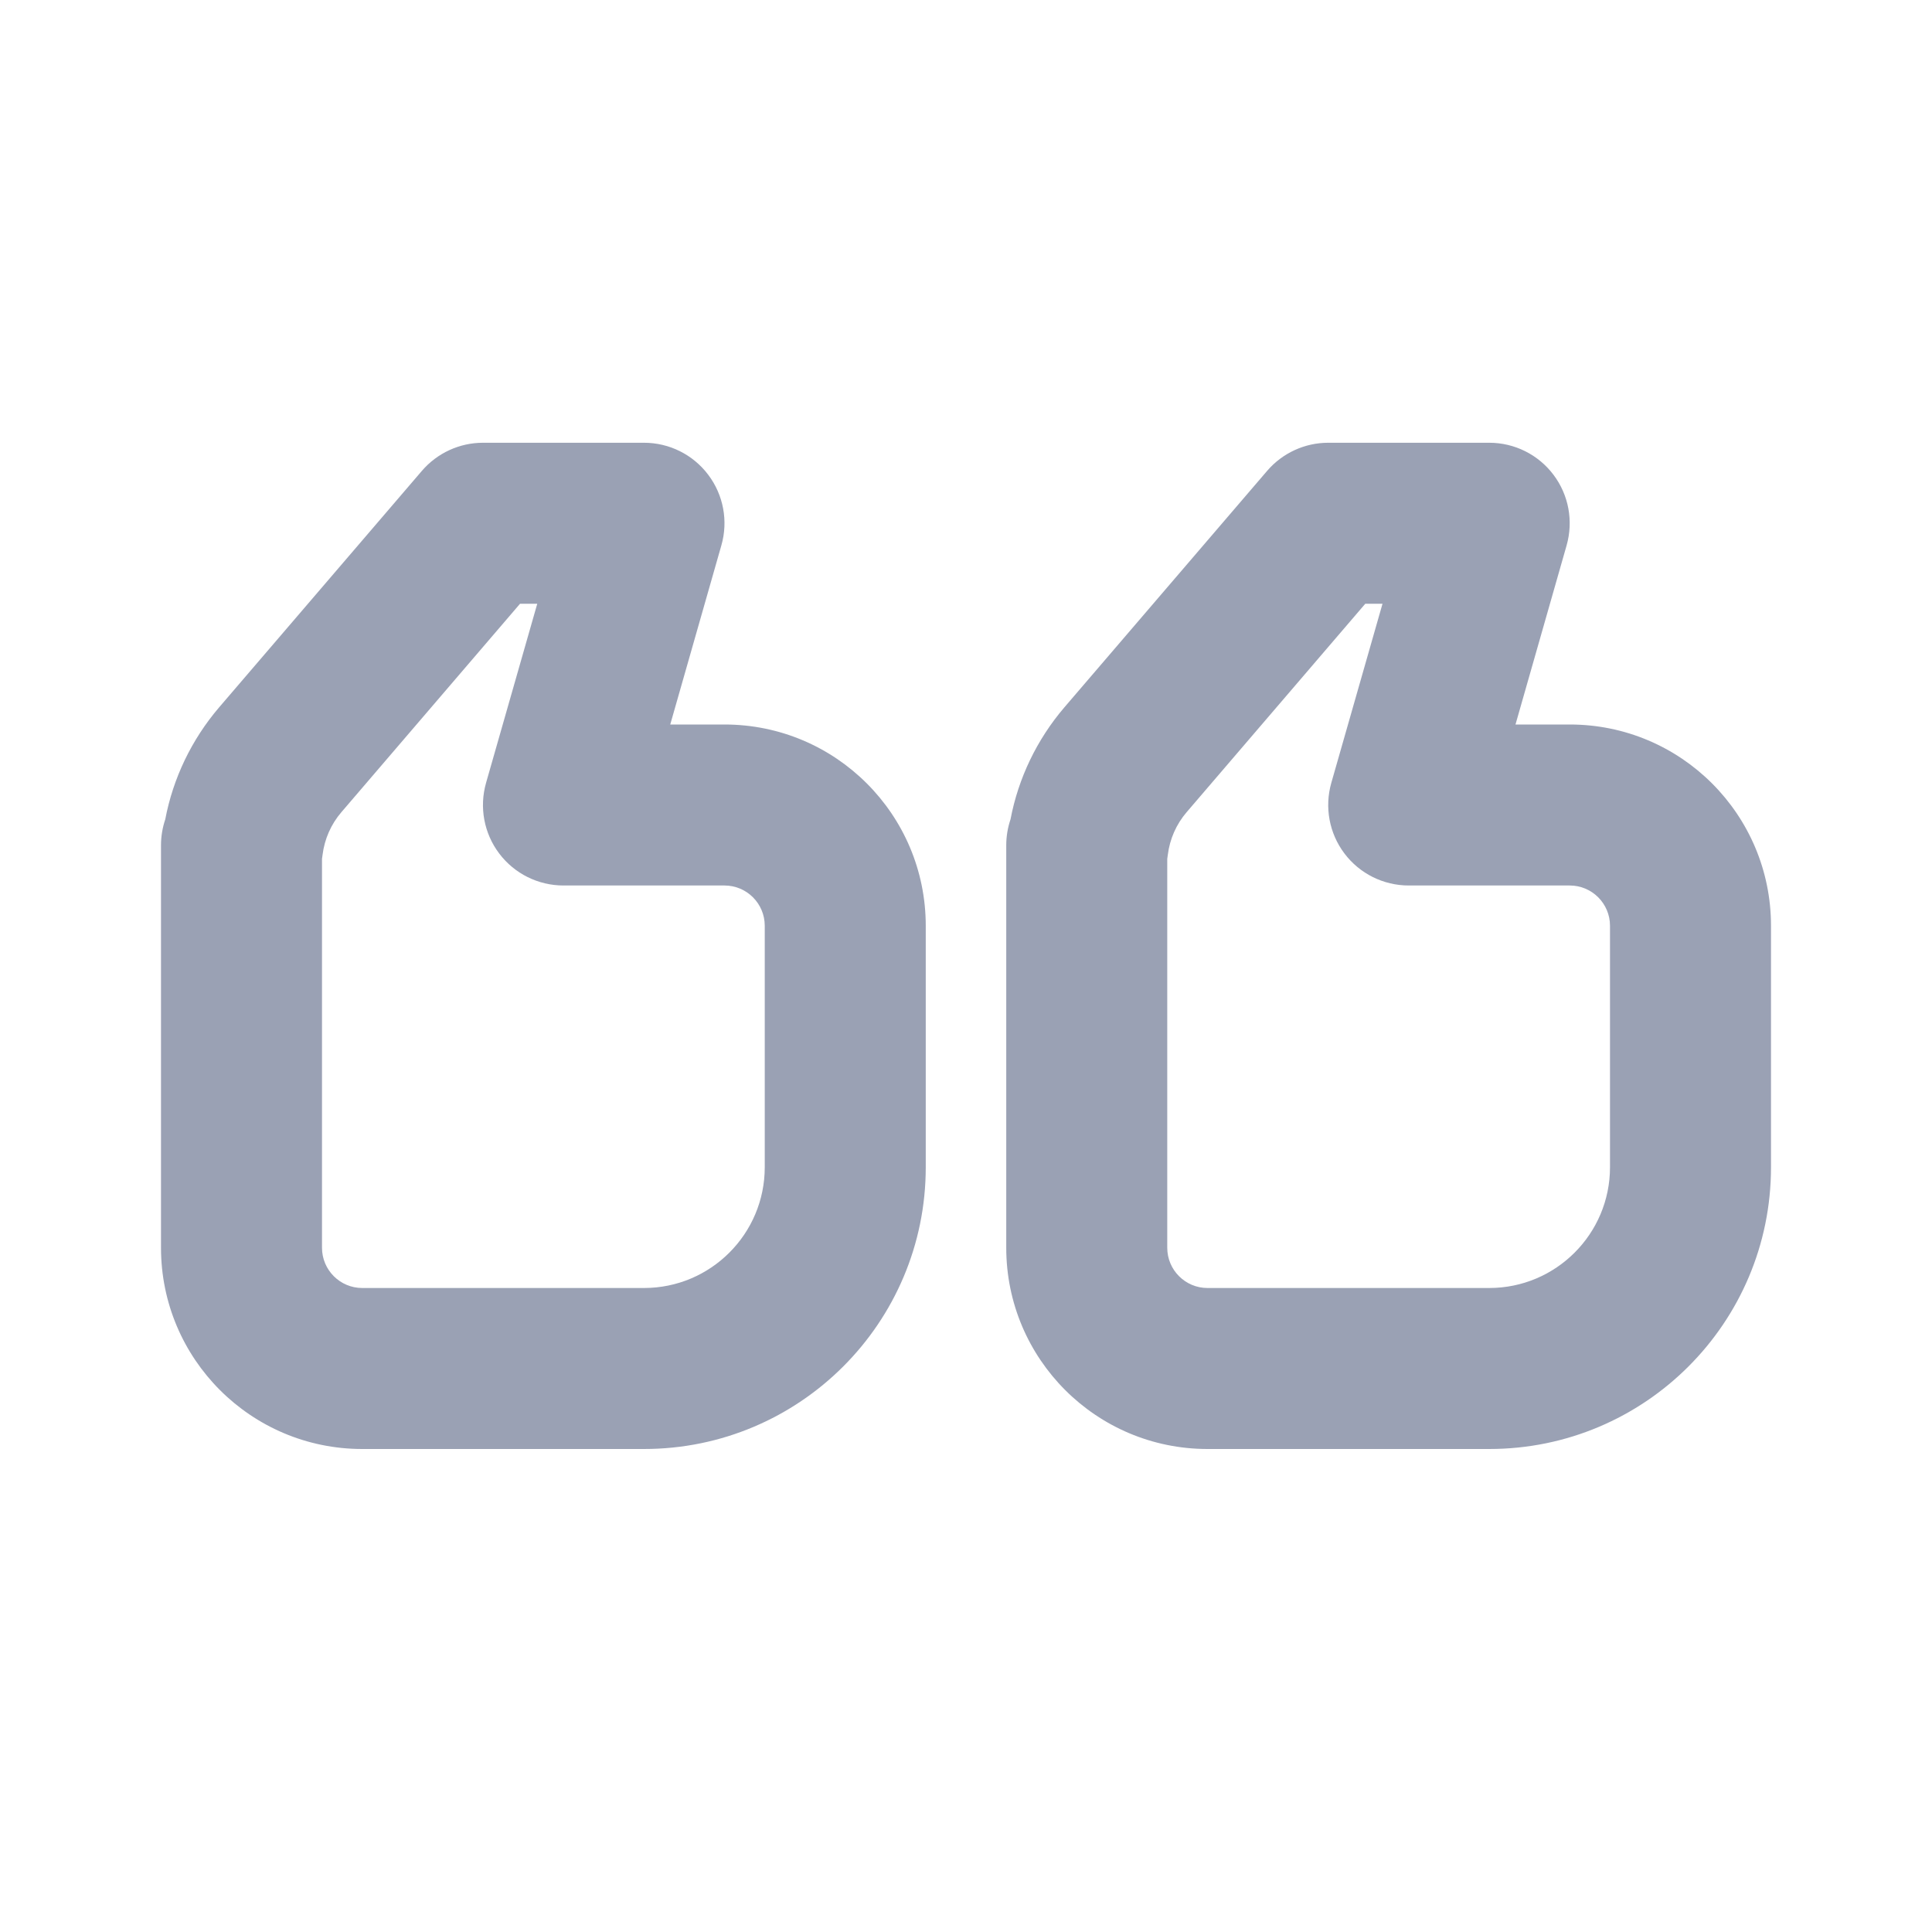 <svg width="24" height="24" viewBox="0 0 24 24" fill="none" xmlns="http://www.w3.org/2000/svg">
<path fill-rule="evenodd" clip-rule="evenodd" d="M6 5.5C5.708 5.5 5.431 5.628 5.241 5.849L2.722 8.787C2.38 9.187 2.15 9.667 2.053 10.178C2.019 10.279 2 10.388 2 10.5V15.5C2 16.881 3.119 18 4.5 18H8C9.933 18 11.5 16.433 11.5 14.5V11.5C11.5 10.119 10.381 9 9 9H8.326L8.961 6.775C9.048 6.473 8.987 6.148 8.798 5.898C8.609 5.647 8.314 5.5 8 5.5H6ZM4.241 10.089L6.46 7.5H6.674L6.038 9.725C5.952 10.027 6.012 10.352 6.201 10.602C6.39 10.853 6.686 11 7 11H9C9.276 11 9.5 11.224 9.5 11.5V14.5C9.5 15.328 8.828 16 8 16H4.5C4.224 16 4 15.776 4 15.5V10.669C4.003 10.652 4.005 10.636 4.007 10.619C4.031 10.424 4.112 10.239 4.241 10.089Z" fill="#9AA1B4"/>
<path fill-rule="evenodd" clip-rule="evenodd" d="M16.5 5.5C16.208 5.5 15.931 5.628 15.741 5.849L13.222 8.787C12.88 9.187 12.65 9.667 12.553 10.178C12.519 10.279 12.5 10.388 12.5 10.5V15.5C12.5 16.881 13.619 18 15 18H18.5C20.433 18 22 16.433 22 14.5V11.5C22 10.119 20.881 9 19.5 9H18.826L19.461 6.775C19.547 6.473 19.487 6.148 19.298 5.898C19.109 5.647 18.814 5.5 18.5 5.5H16.5ZM14.741 10.089L16.96 7.5H17.174L16.538 9.725C16.452 10.027 16.512 10.352 16.701 10.602C16.89 10.853 17.186 11 17.5 11H19.5C19.776 11 20 11.224 20 11.5V14.5C20 15.328 19.328 16 18.5 16H15C14.724 16 14.5 15.776 14.5 15.5V10.669C14.503 10.652 14.505 10.636 14.507 10.619C14.531 10.424 14.612 10.239 14.741 10.089Z" fill="#9AA1B4"/>
</svg>
